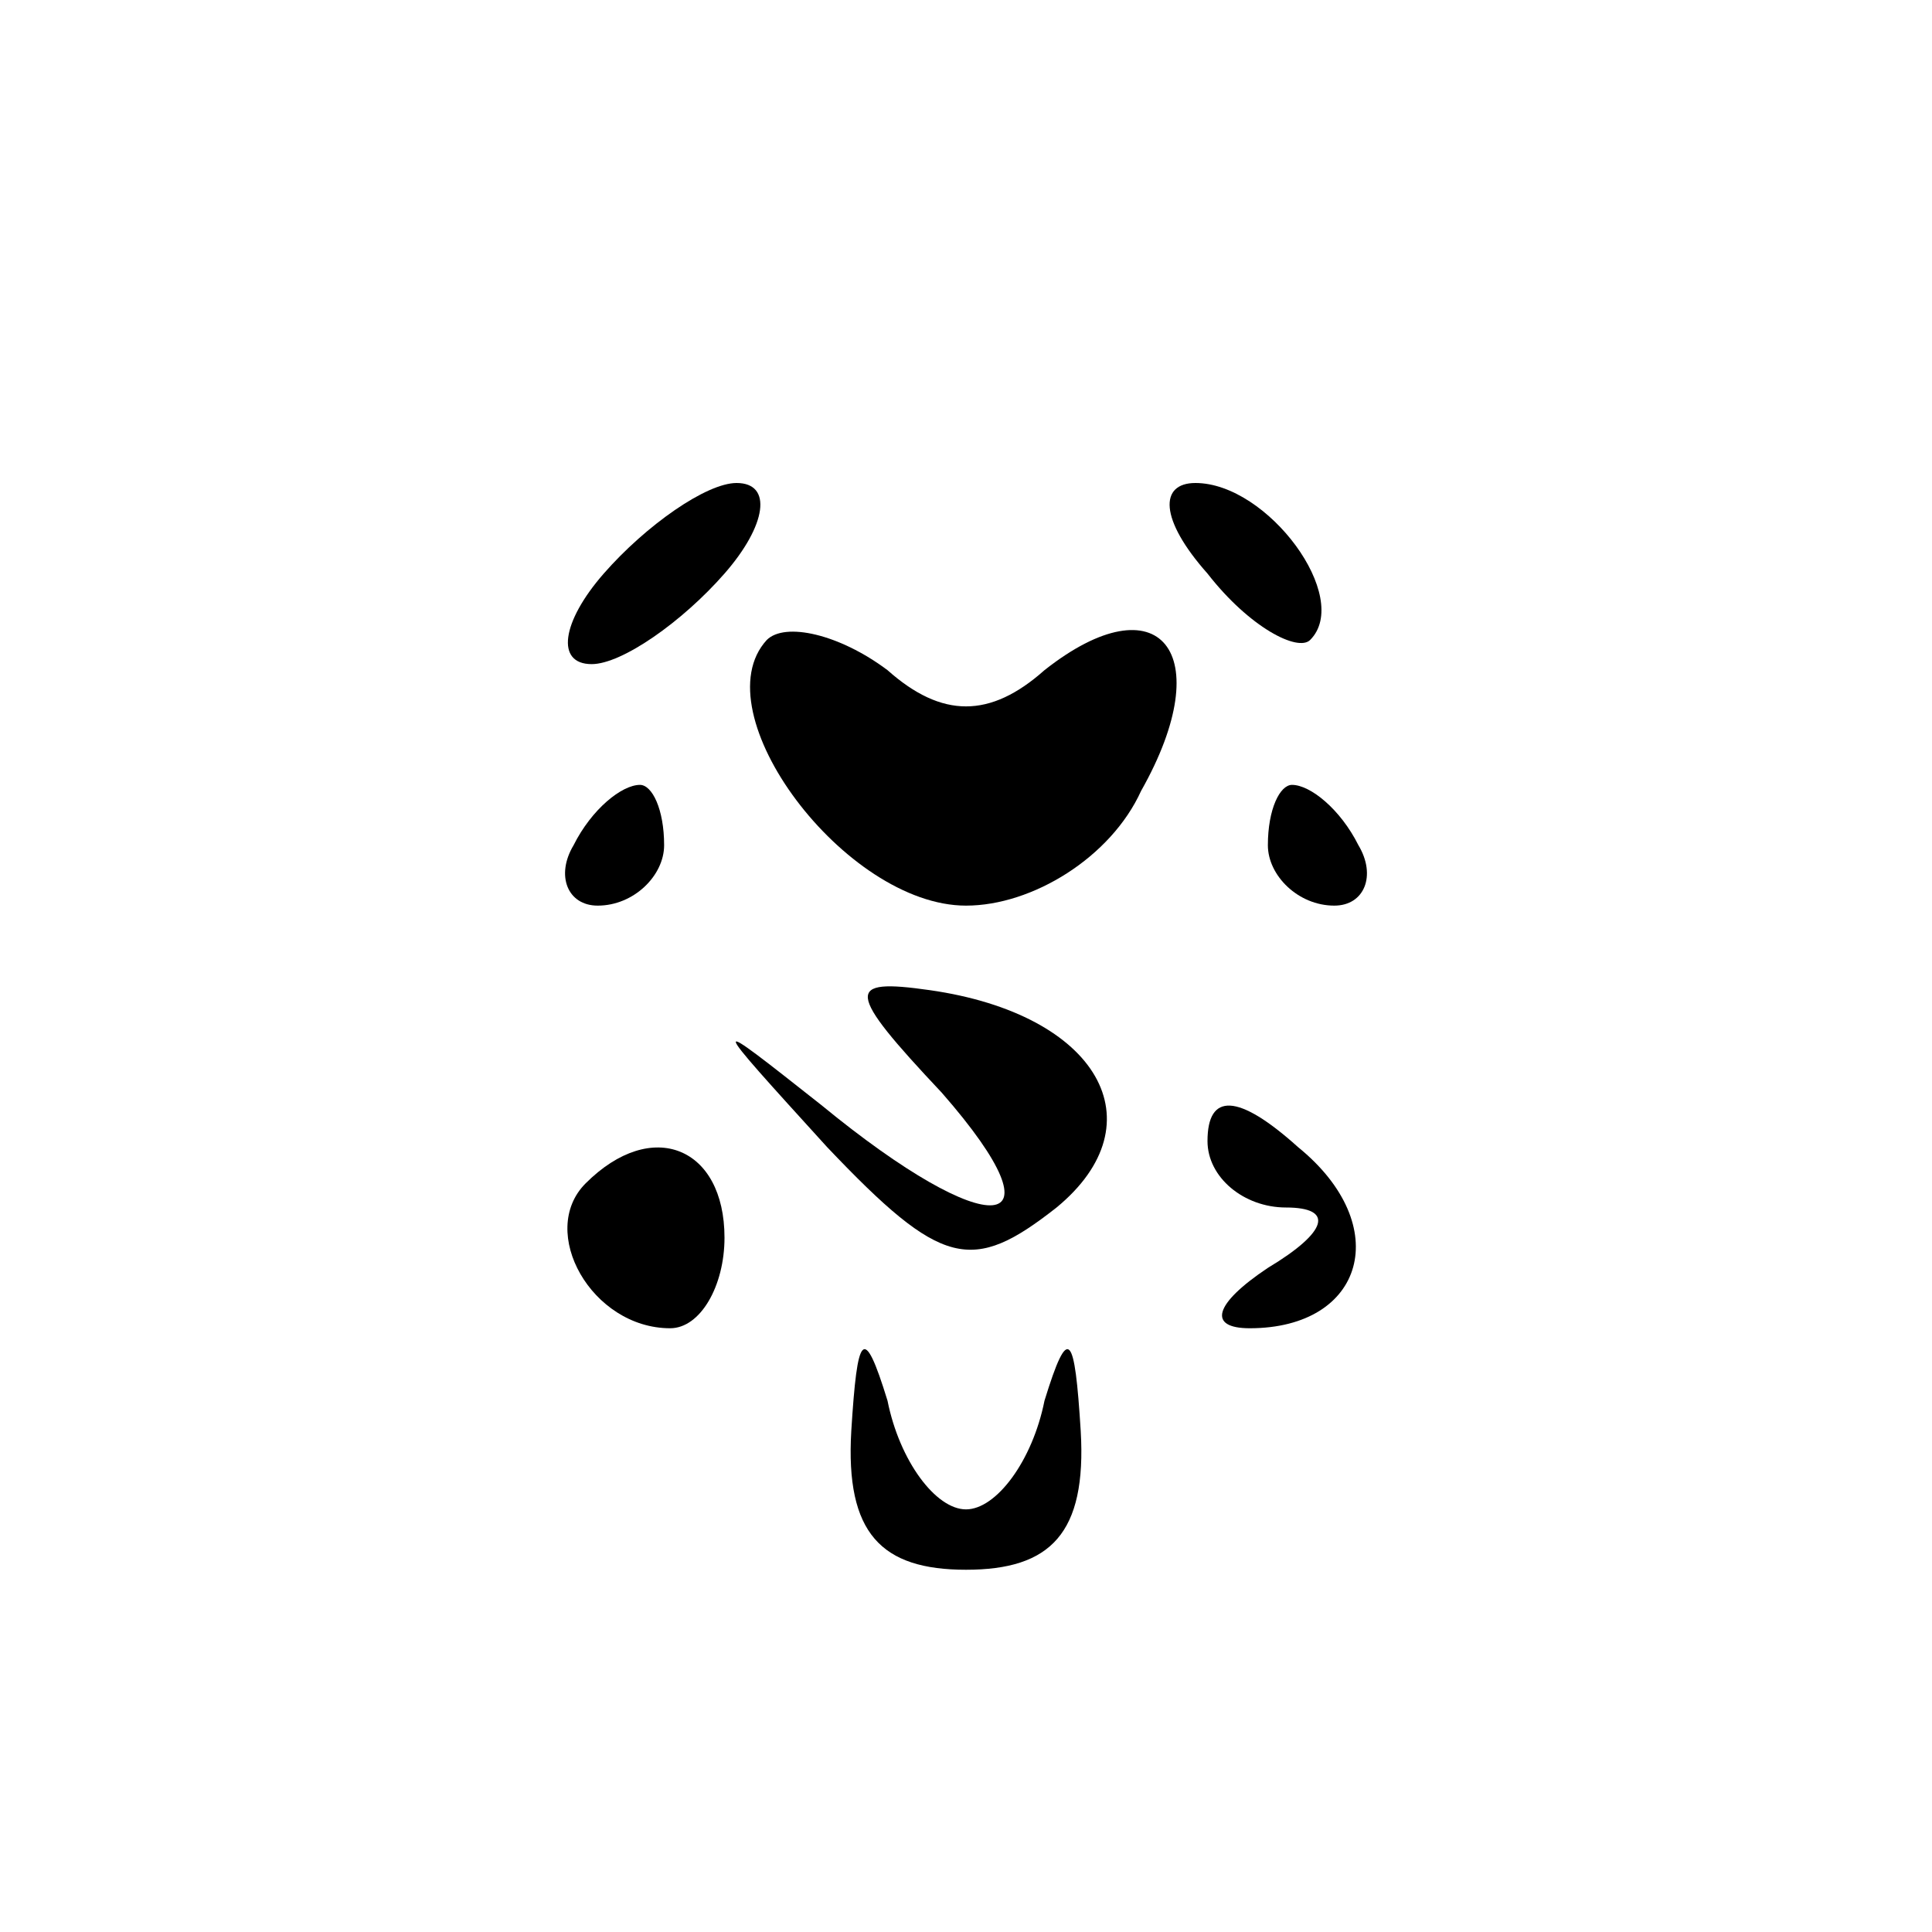 <?xml version="1.0" standalone="no"?>
<!DOCTYPE svg PUBLIC "-//W3C//DTD SVG 20010904//EN"
 "http://www.w3.org/TR/2001/REC-SVG-20010904/DTD/svg10.dtd">
<svg version="1.0" xmlns="http://www.w3.org/2000/svg"
 width="32pt" height="32pt" viewBox="0 0 32 32"
 preserveAspectRatio="xMidYMid meet">
<g transform="translate(0,32) scale(0.1,-0.1)"
fill="#000000" stroke="none">
<path fill="#000000" stroke="none" d="M100 225 c-7 -8 -8 -15 -2 -15 5 0 15
7 22 15 7 8 8 15 2 15 -5 0 -15 -7 -22 -15z"/>
<path fill="#000000" stroke="none" d="M200 225 c7 -9 15 -13 17 -11 7 7 -7
26 -19 26 -6 0 -6 -6 2 -15z"/>
<path fill="#000000" stroke="none" d="M127 214 c-11 -12 13 -44 33 -44 11 0
24 8 29 19 13 23 3 35 -16 20 -9 -8 -17 -8 -26 0 -8 6 -17 8 -20 5z"/>
<path fill="#000000" stroke="none" d="M95 180 c-3 -5 -1 -10 4 -10 6 0 11 5
11 10 0 6 -2 10 -4 10 -3 0 -8 -4 -11 -10z"/>
<path fill="#000000" stroke="none" d="M210 180 c0 -5 5 -10 11 -10 5 0 7 5 4
10 -3 6 -8 10 -11 10 -2 0 -4 -4 -4 -10z"/>
<path fill="#000000" stroke="none" d="M156 139 c21 -24 8 -25 -20 -2 -19 15
-19 15 1 -7 19 -20 24 -21 38 -10 17 14 7 32 -21 36 -14 2 -14 0 2 -17z"/>
<path fill="#000000" stroke="none" d="M200 131 c0 -6 6 -11 13 -11 8 0 7 -4
-3 -10 -9 -6 -10 -10 -3 -10 19 0 24 17 8 30 -10 9 -15 9 -15 1z"/>
<path fill="#000000" stroke="none" d="M97 124 c-8 -8 1 -24 14 -24 5 0 9 7 9
15 0 15 -12 20 -23 9z"/>
<path fill="#000000" stroke="none" d="M141 83 c-1 -17 5 -23 19 -23 14 0 20
6 19 23 -1 16 -2 18 -6 5 -2 -10 -8 -18 -13 -18 -5 0 -11 8 -13 18 -4 13 -5
11 -6 -5z"/>
</g>
</svg>
